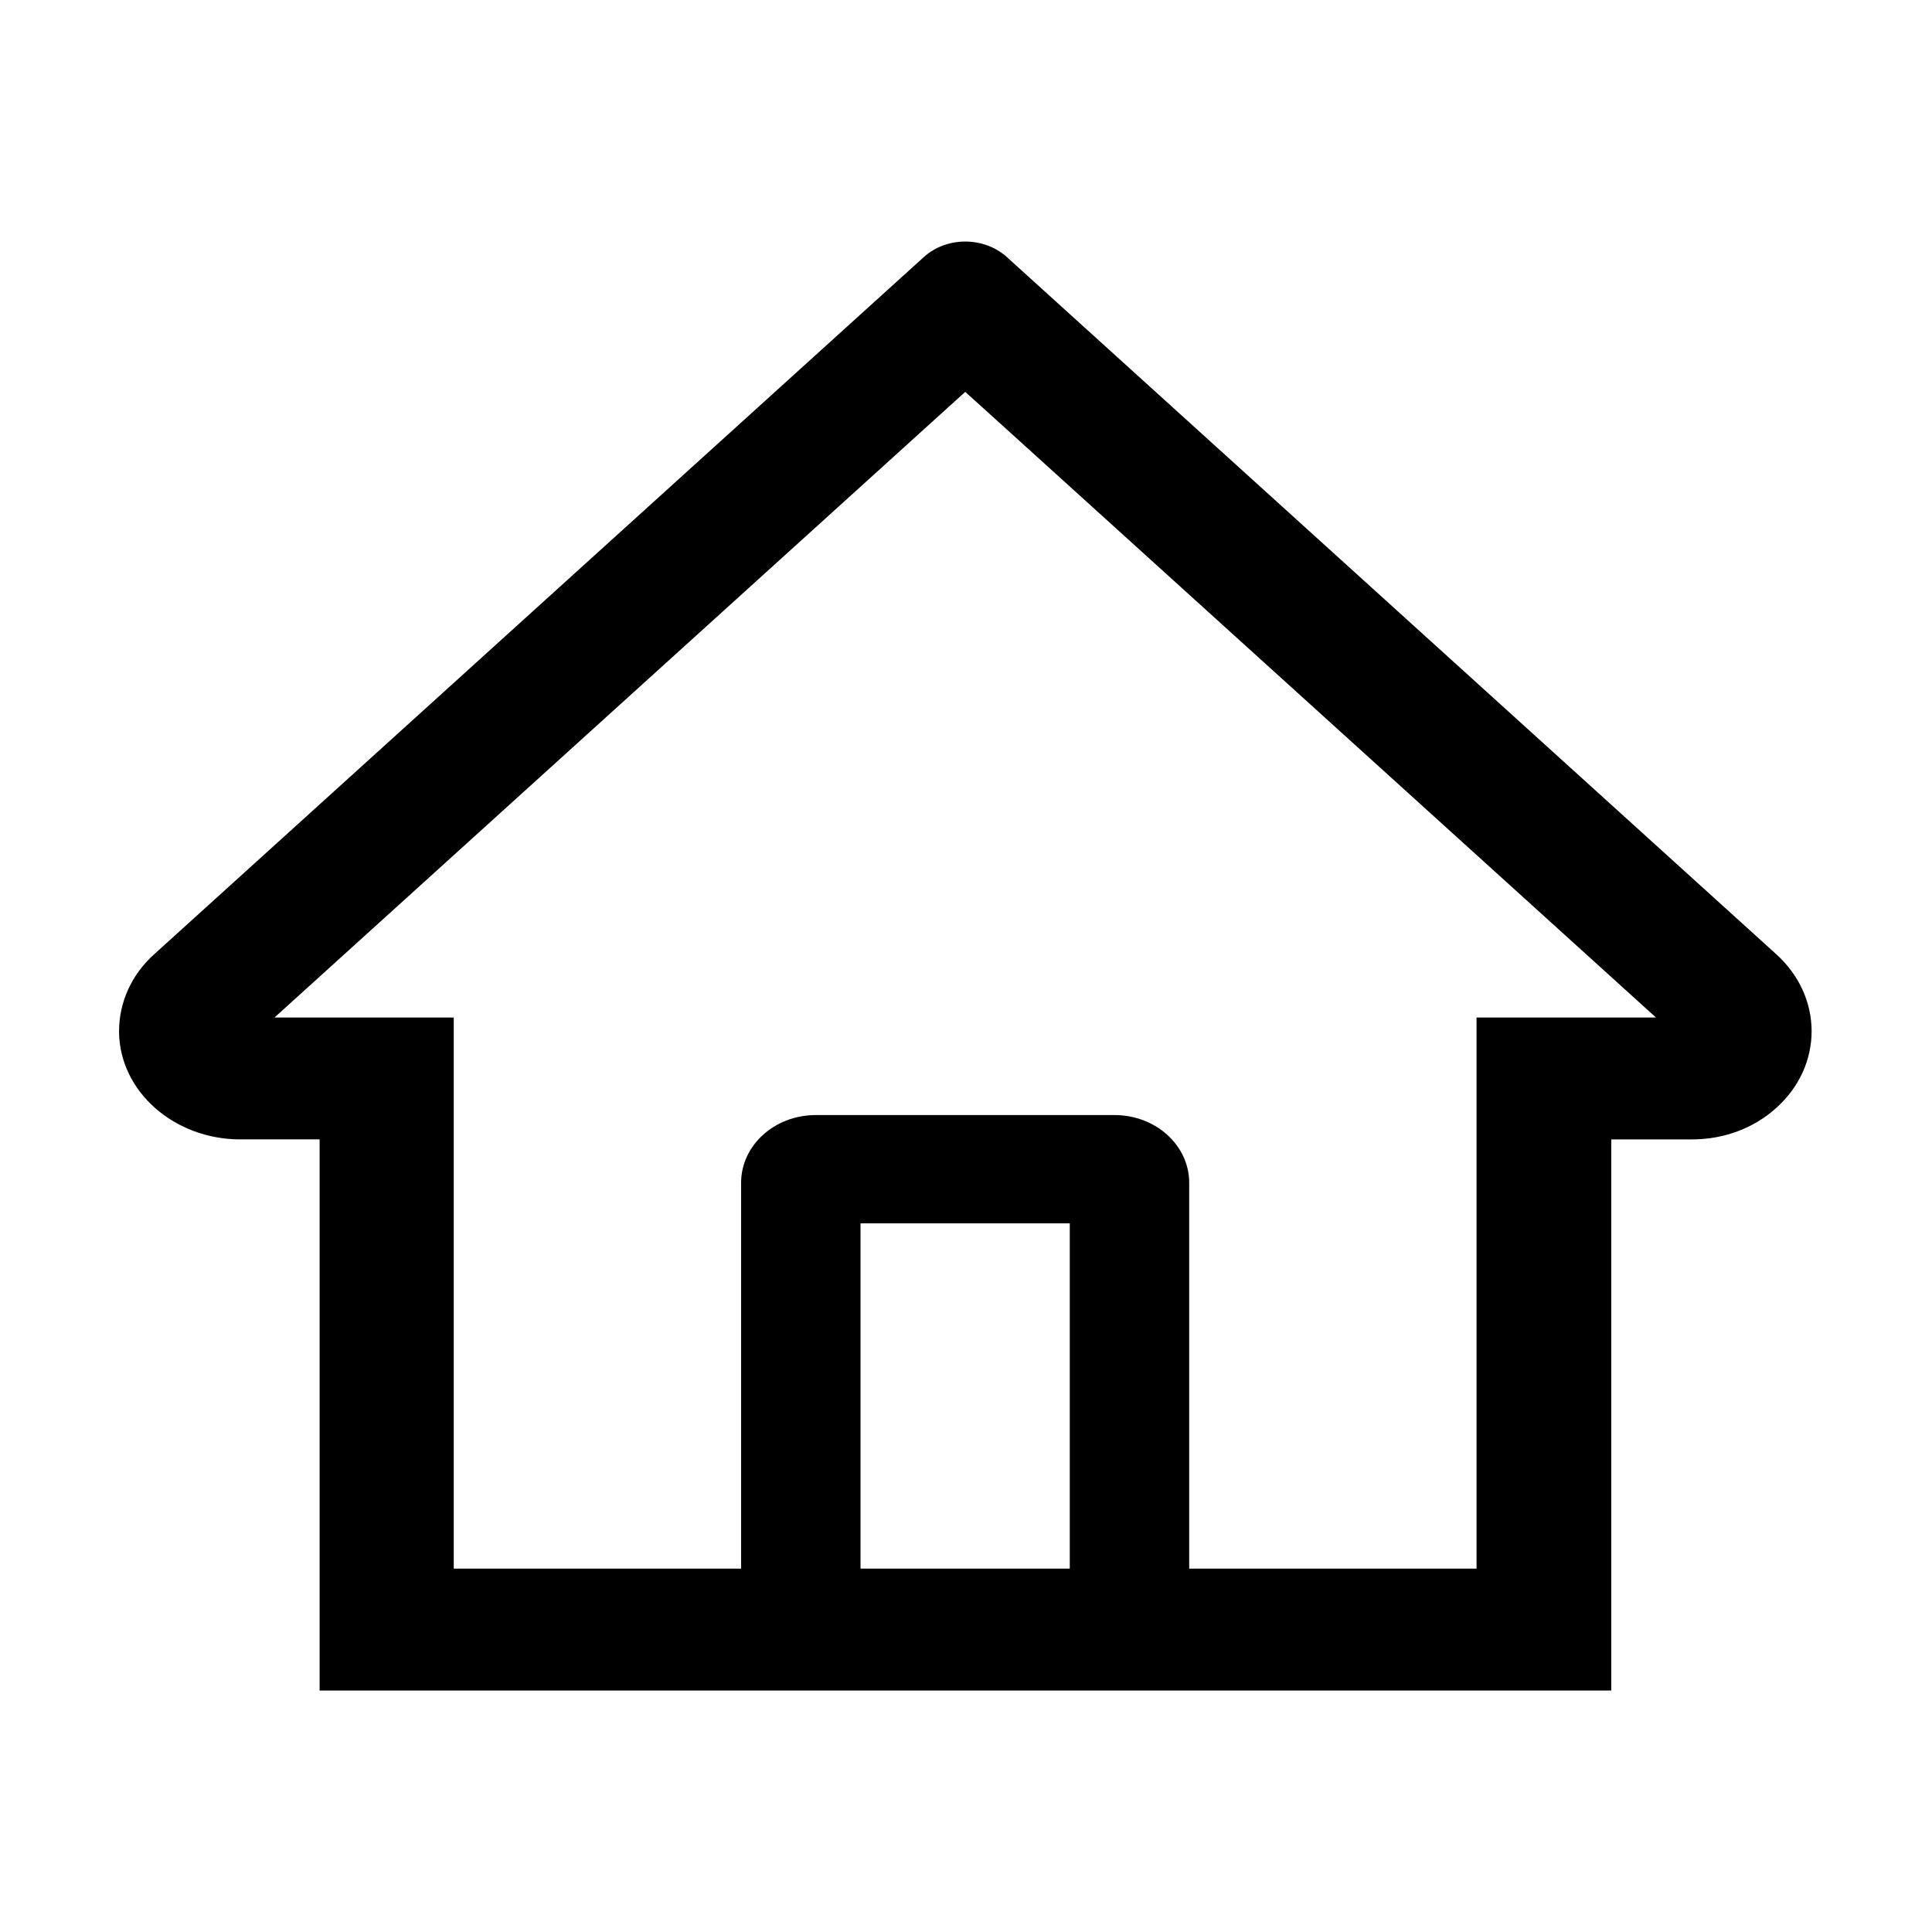 <?xml version="1.0" standalone="no"?><!DOCTYPE svg PUBLIC "-//W3C//DTD SVG 1.1//EN" "http://www.w3.org/Graphics/SVG/1.1/DTD/svg11.dtd"><svg t="1648193917819" class="icon" viewBox="0 0 1024 1024" version="1.1" xmlns="http://www.w3.org/2000/svg" p-id="3911" xmlns:xlink="http://www.w3.org/1999/xlink" width="200" height="200"><defs><style type="text/css">@font-face { font-family: feedback-iconfont; src: url("//at.alicdn.com/t/font_1031158_u69w8yhxdu.woff2?t=1630033759944") format("woff2"), url("//at.alicdn.com/t/font_1031158_u69w8yhxdu.woff?t=1630033759944") format("woff"), url("//at.alicdn.com/t/font_1031158_u69w8yhxdu.ttf?t=1630033759944") format("truetype"); }
</style></defs><path d="M941.5 505.8L559.2 159.4l-25.6-23.2c-12.2-10.9-31.8-10.9-43.9 0l-408 369.6c-12.2 11-18.7 25.7-18.6 41.3 0.4 31.6 29.4 56.8 64.2 56.8h42.1V896H854V603.9h42.9c16.9 0 32.9-6 44.8-16.9 12-10.9 18.5-25.3 18.5-40.6-0.1-15.3-6.7-29.7-18.7-40.6zM567 831.4H456.1v-183H567v183z m215.6-292.1v292.1H630.3V626.9c0-19.8-17.7-35.9-39.6-35.9H432.4c-21.9 0-39.6 16.1-39.6 35.9v204.5H240.5V539.3h-95l366.1-331.6 22.9 20.7 343.2 310.9h-95.1z m0 0" p-id="3912"></path></svg>